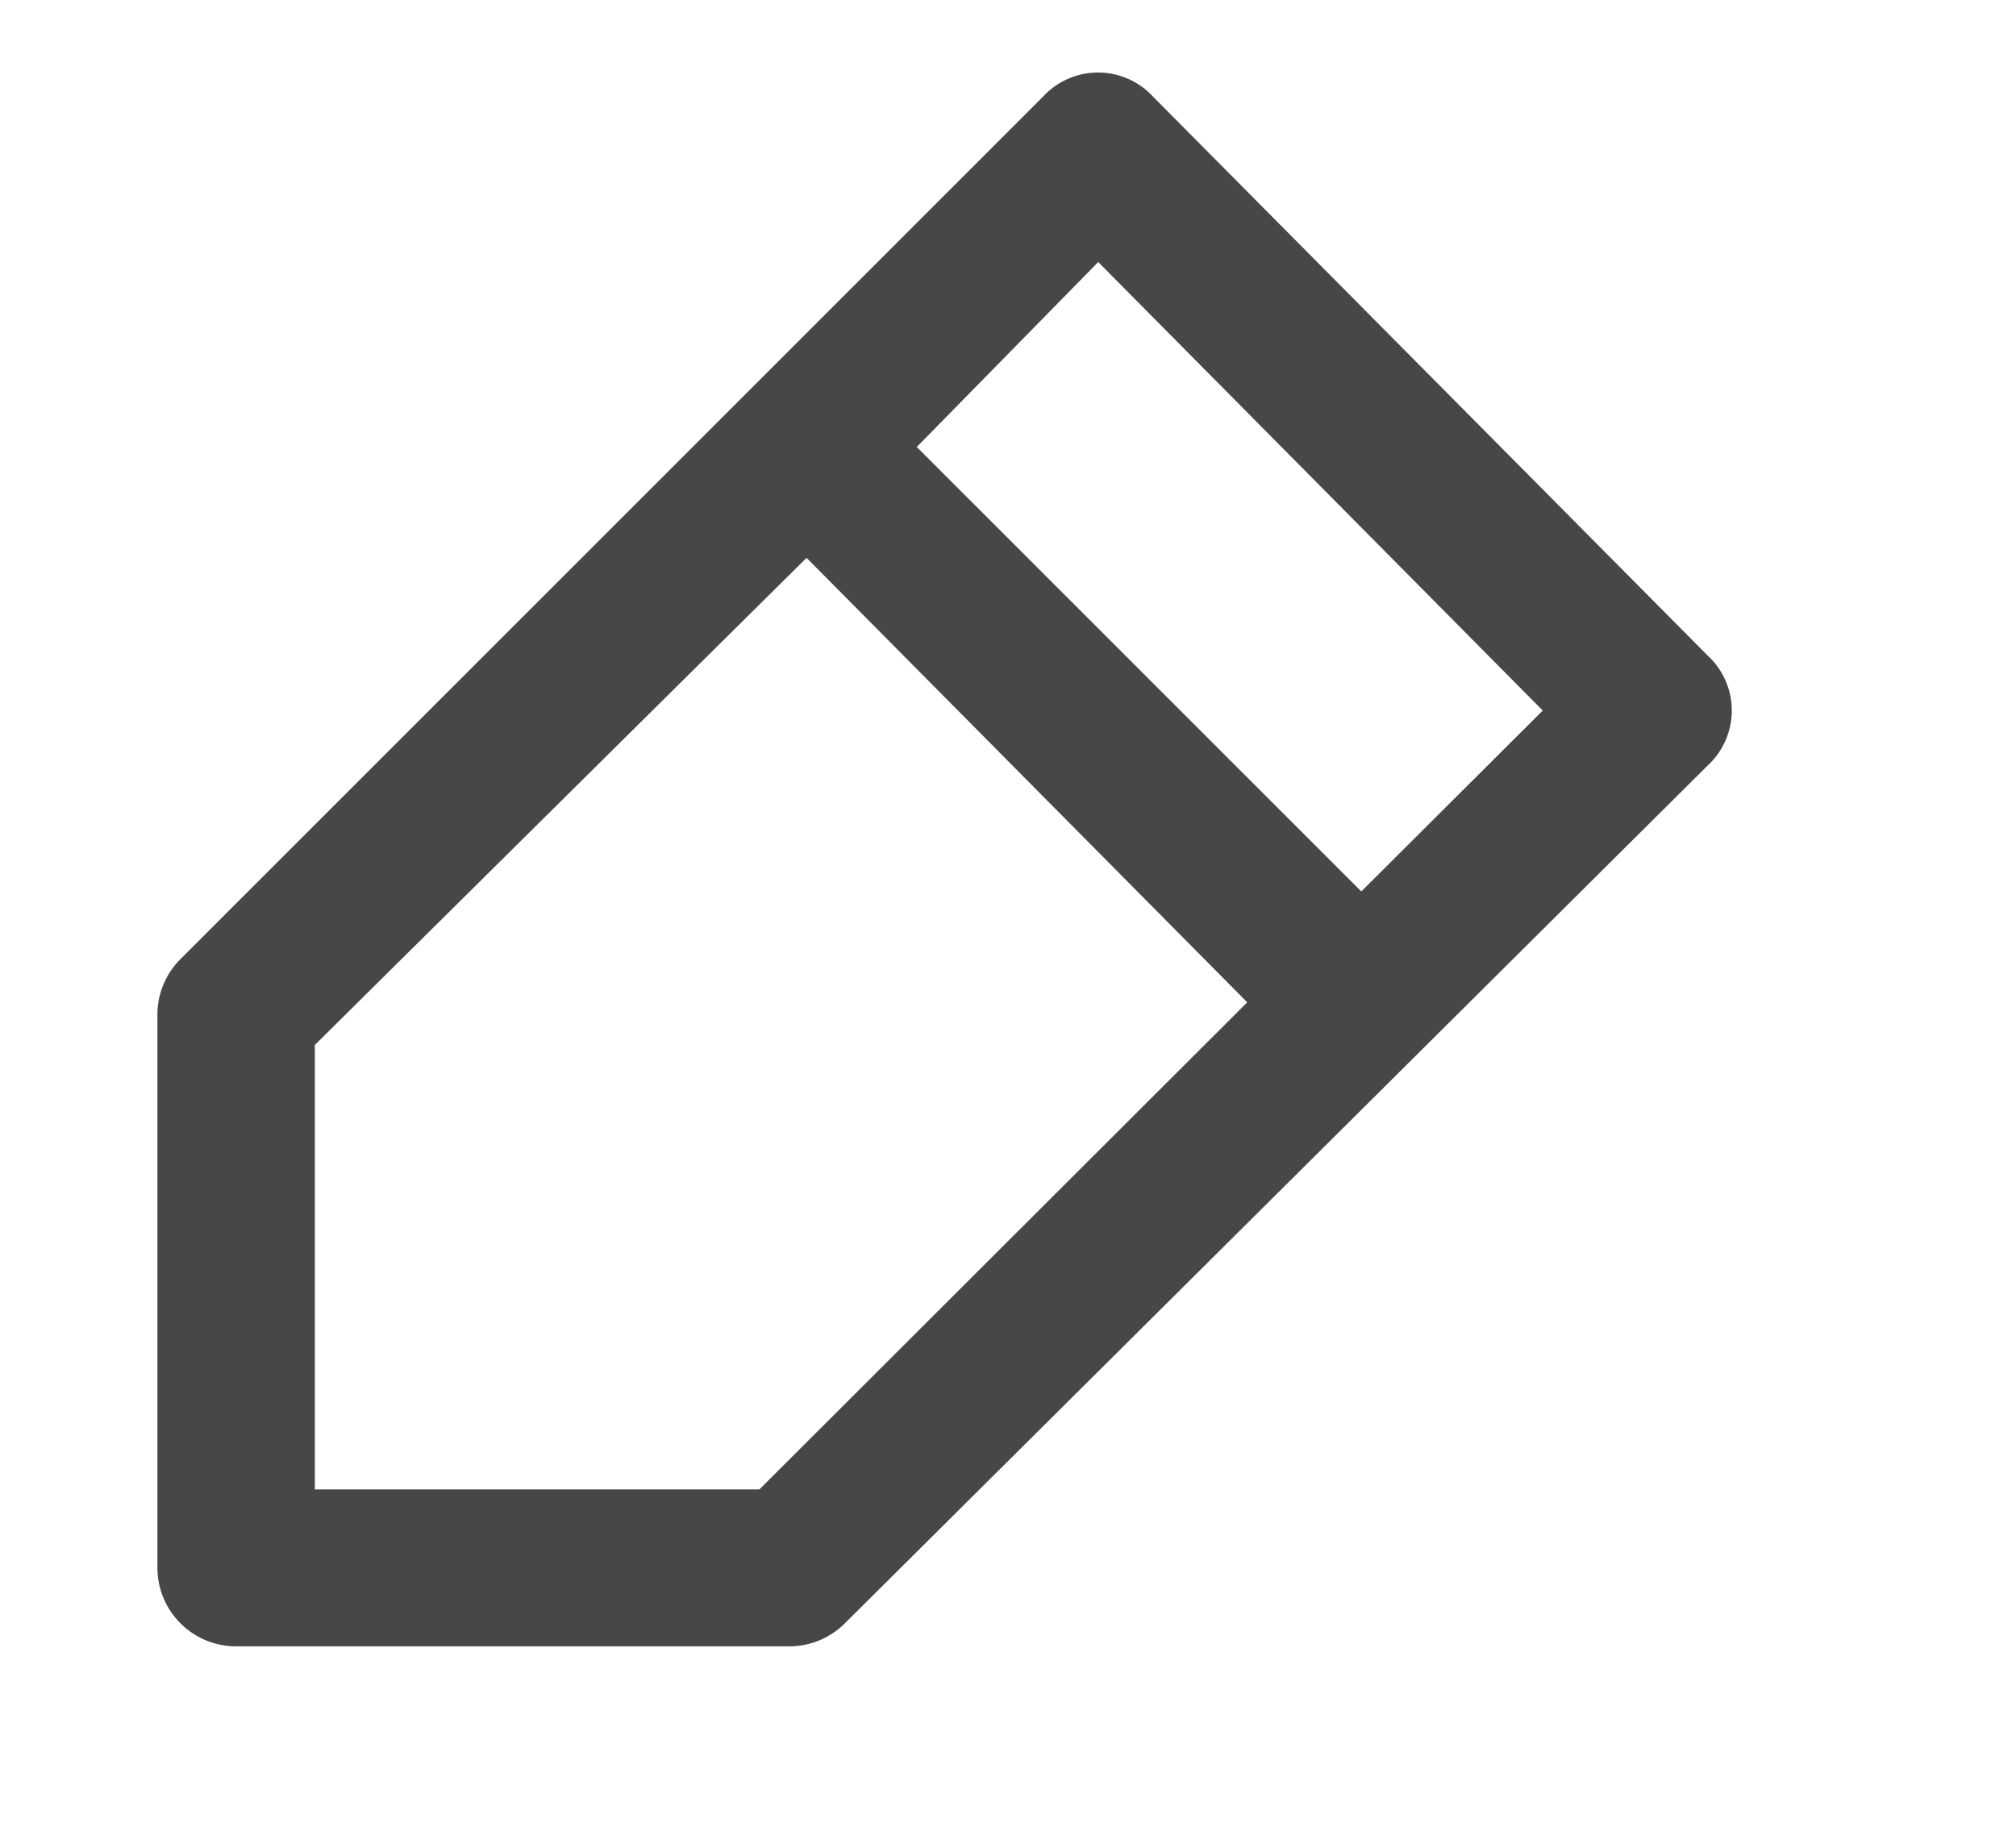 <svg xmlns="http://www.w3.org/2000/svg" width="12" height="11" viewBox="0 0 12 11">
  <g id="Layer_2" data-name="Layer 2" transform="translate(0 -0.5)" opacity="0.72">
    <g id="invisible_box" data-name="invisible box">
      <rect id="Rectangle_3898" data-name="Rectangle 3898" width="12" height="11" transform="translate(0 0.5)" fill="none"/>
    </g>
    <g id="icons_Q2" data-name="icons Q2" transform="translate(0.937 0.933)">
      <path id="Path_3066" data-name="Path 3066" d="M13.227,7.454l-3.3-3.326a.445.445,0,0,0-.656,0L4.141,9.258A.468.468,0,0,0,4,9.585v3.3a.468.468,0,0,0,.468.468h3.3a.468.468,0,0,0,.328-.141L13.227,8.11a.445.445,0,0,0,0-.656ZM7.583,12.419H4.937V9.773l2.927-2.9,2.623,2.646Zm3.583-3.56L8.52,6.213,9.6,5.112l2.646,2.67Z" transform="translate(-4 -3.985)"/>
    </g>
  </g>
</svg>
